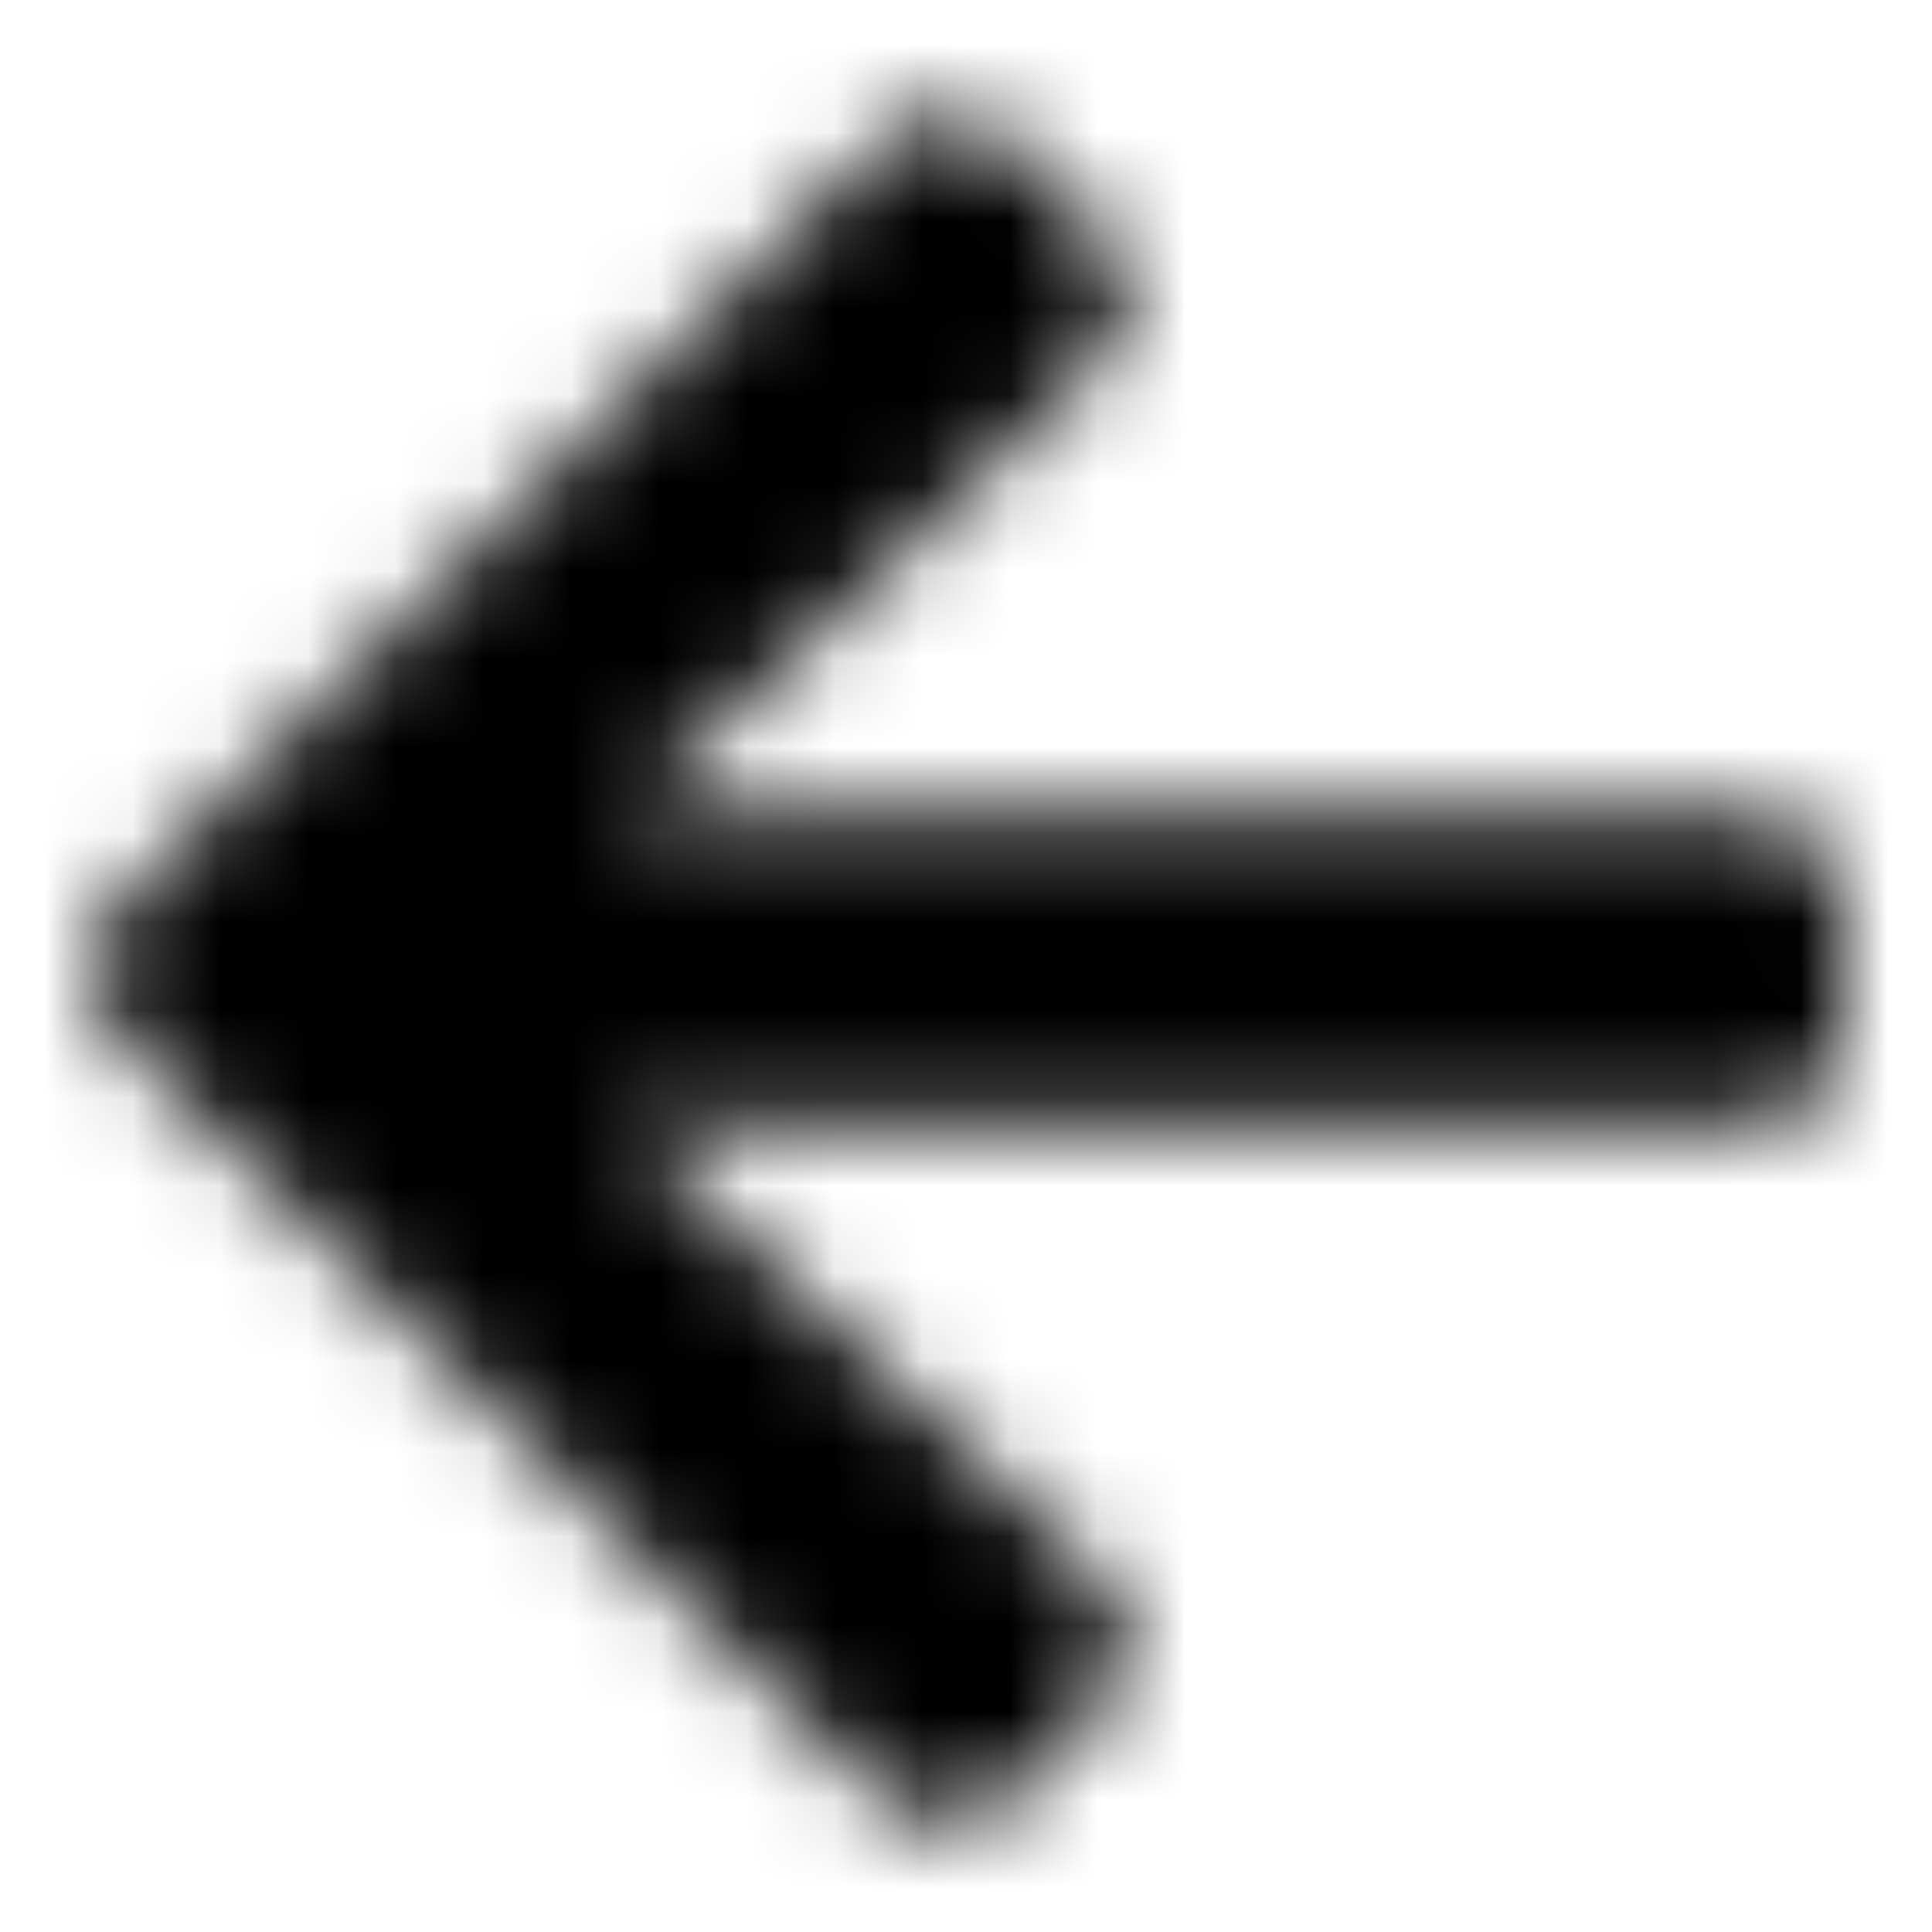 <?xml version="1.0" encoding="UTF-8"?>
<svg width="22px" height="22px" viewBox="0 0 22 22" version="1.1" xmlns="http://www.w3.org/2000/svg" xmlns:xlink="http://www.w3.org/1999/xlink">
    <!-- Generator: Sketch 62 (91390) - https://sketch.com -->
    <title>Icons/arrow-left</title>
    <desc>Created with Sketch.</desc>
    <defs>
        <path d="M12.518,19.47 L11.53,20.459 C11.111,20.877 10.434,20.877 10.02,20.459 L1.365,11.808 C0.946,11.389 0.946,10.712 1.365,10.298 L10.02,1.643 C10.439,1.224 11.116,1.224 11.53,1.643 L12.518,2.631 C12.941,3.054 12.932,3.744 12.5,4.158 L7.135,9.27 L19.931,9.27 C20.524,9.27 21,9.746 21,10.338 L21,11.763 C21,12.355 20.524,12.832 19.931,12.832 L7.135,12.832 L12.5,17.943 C12.937,18.357 12.946,19.047 12.518,19.47 Z" id="path-1"></path>
    </defs>
    <g id="Icons/arrow-left" stroke="none" stroke-width="1" fill="none" fill-rule="evenodd">
        <mask id="mask-2" fill="white">
            <use xlink:href="#path-1"></use>
        </mask>
        <g id="Mask"></g>
        <g id="color/black" mask="url(#mask-2)" fill="#000000">
            <rect id="Rectangle-Copy-4" x="0" y="0" width="22" height="22"></rect>
        </g>
    </g>
</svg>